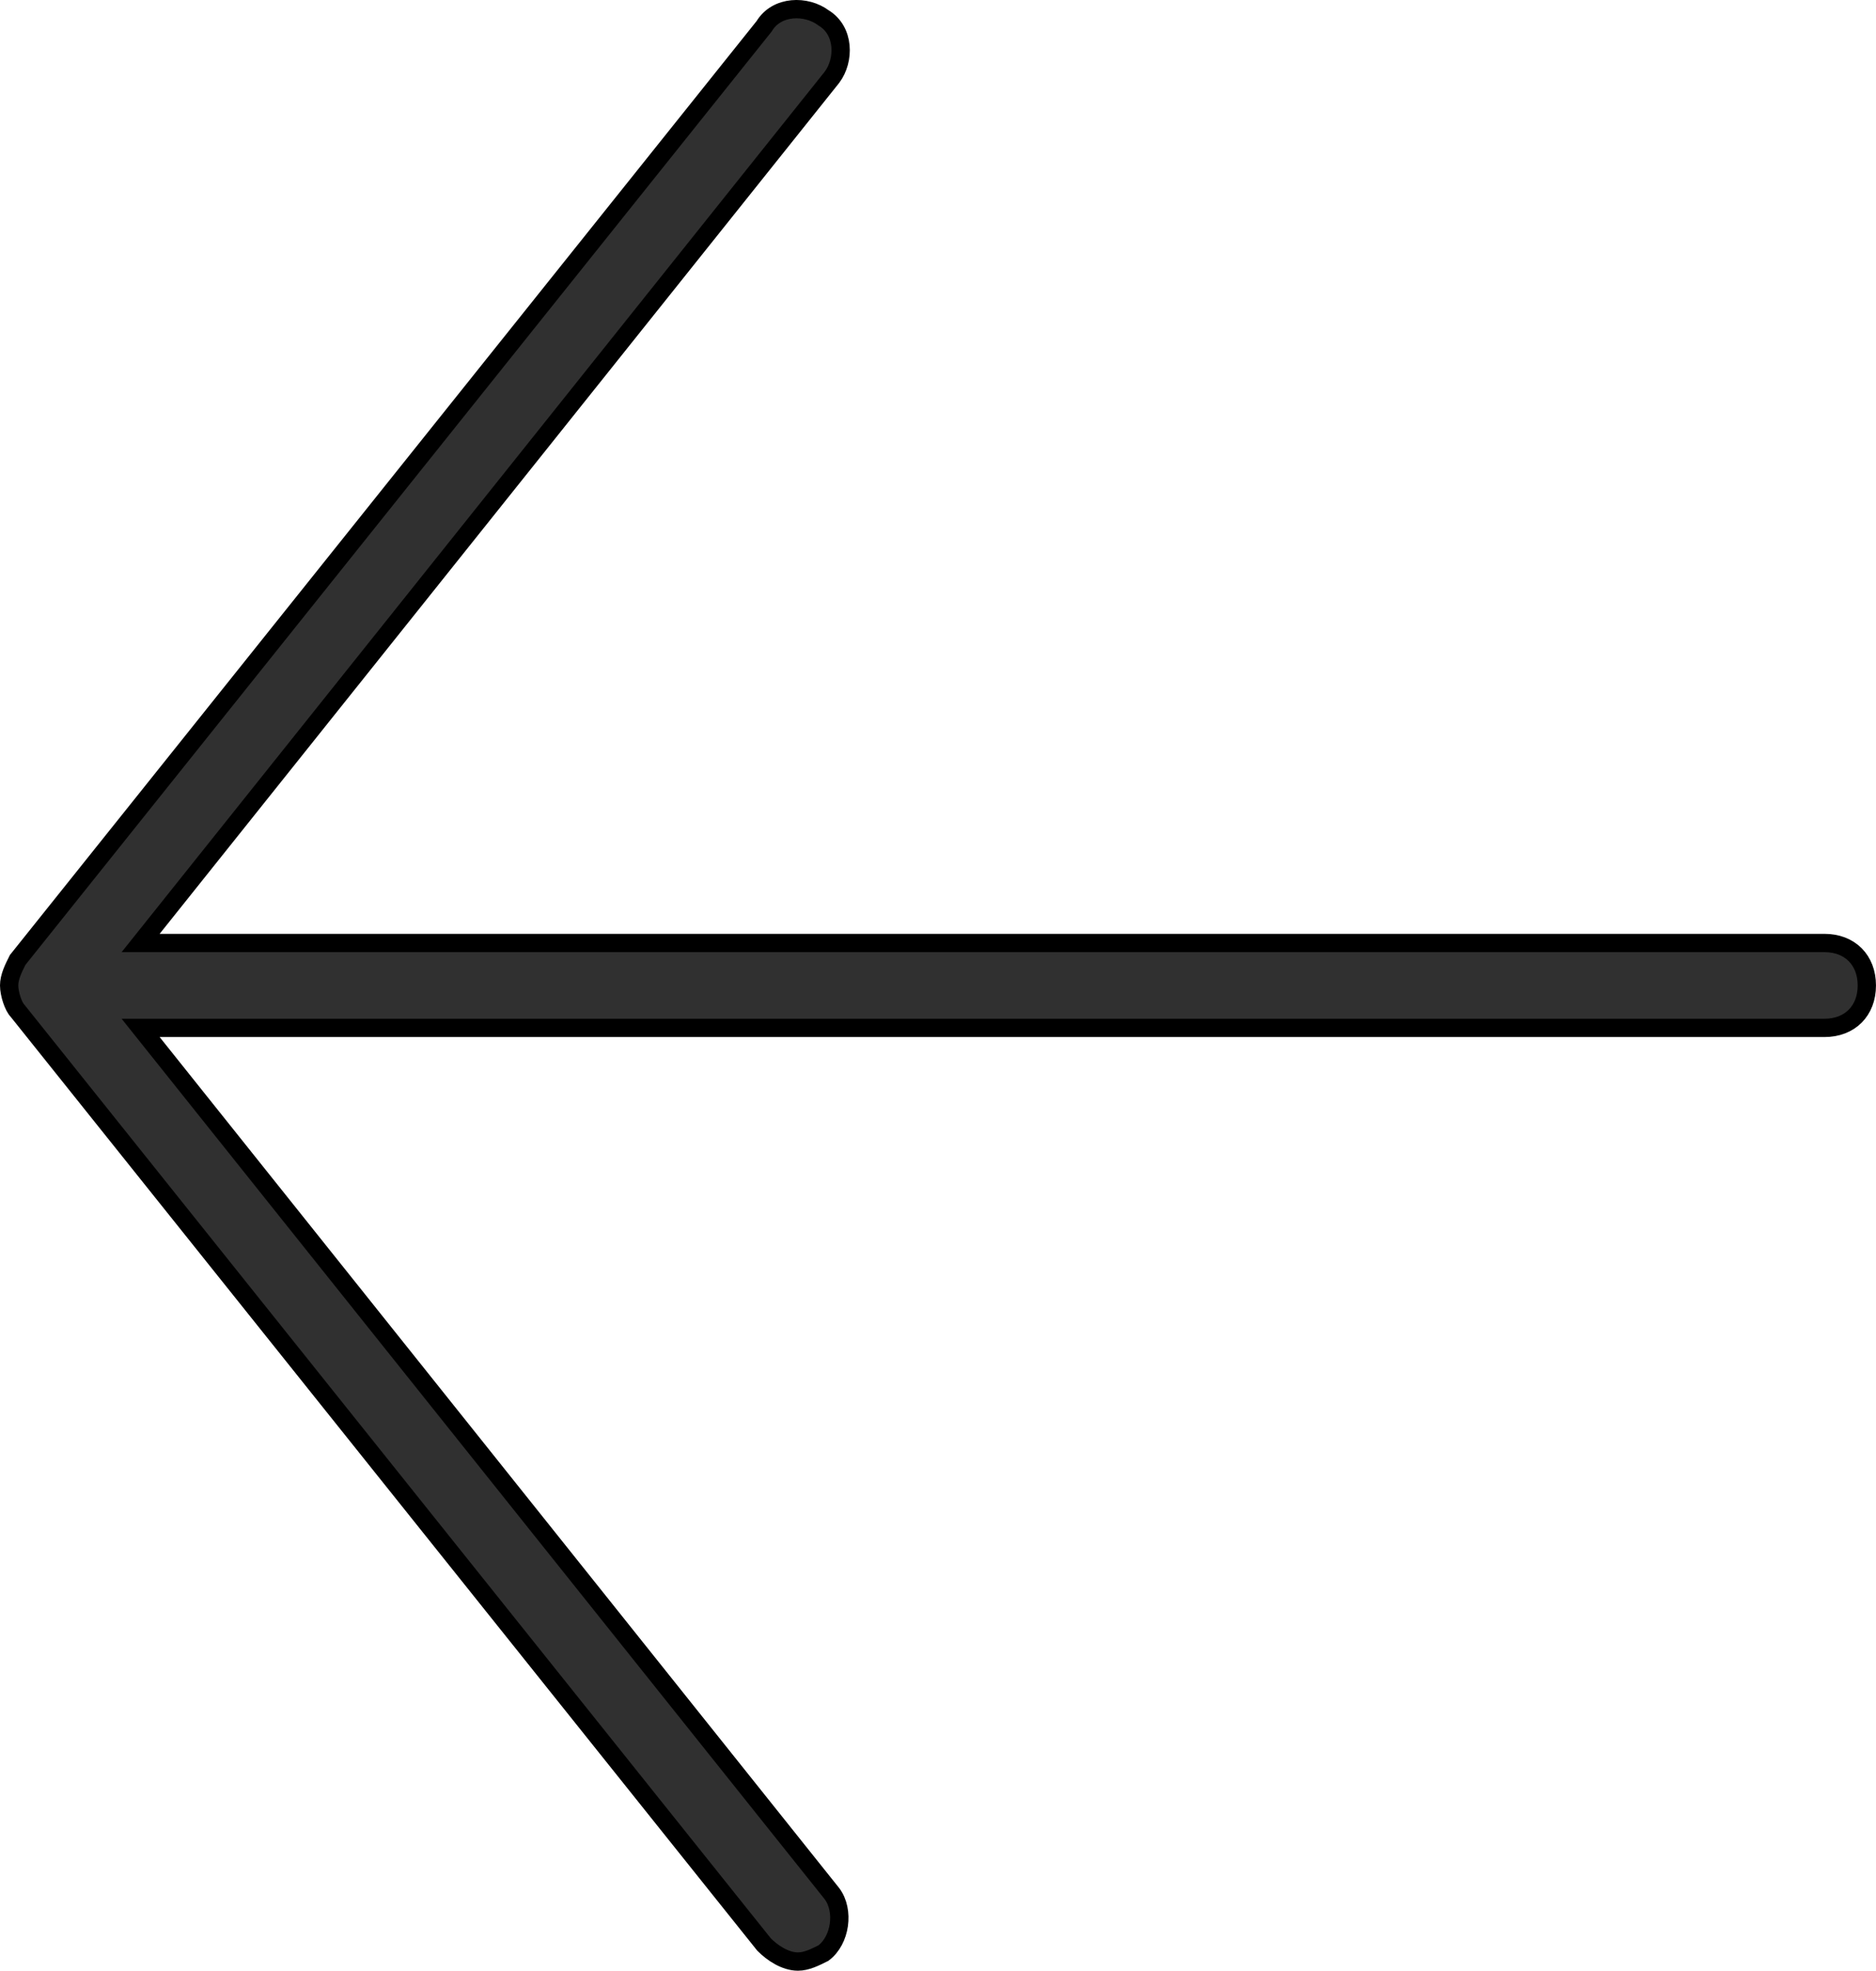 <?xml version="1.0" encoding="iso-8859-1"?>
<!-- Generator: Adobe Illustrator 21.1.0, SVG Export Plug-In . SVG Version: 6.00 Build 0)  -->
<svg version="1.1" xmlns="http://www.w3.org/2000/svg" xmlns:xlink="http://www.w3.org/1999/xlink" x="0px" y="0px"
	 viewBox="0 0 76.921 80.755" width="76.921" height="80.755" style="enable-background:new 0 0 76.921 80.755;" xml:space="preserve">
<g id="arrow">
	<g>
		<path style="fill:#303030;stroke:#000000;stroke-width:0.75;stroke-miterlimit:10;" d="M74.807,38.642H5.766L34.113,3.166
			c0.522-0.696,0.522-1.913-0.348-2.435c-0.696-0.522-1.913-0.522-2.435,0.348L0.723,39.338c-0.174,0.348-0.348,0.696-0.348,1.043
			l0,0l0,0l0,0c0,0.348,0.174,0.87,0.348,1.043L31.33,79.684c0.348,0.348,0.87,0.696,1.391,0.696c0.348,0,0.696-0.174,1.043-0.348
			c0.696-0.522,0.87-1.739,0.348-2.435L5.766,42.121h69.04c1.043,0,1.739-0.696,1.739-1.739S75.85,38.642,74.807,38.642z"/>
	</g>
</g>
<g id="Layer_1">
</g>
</svg>
